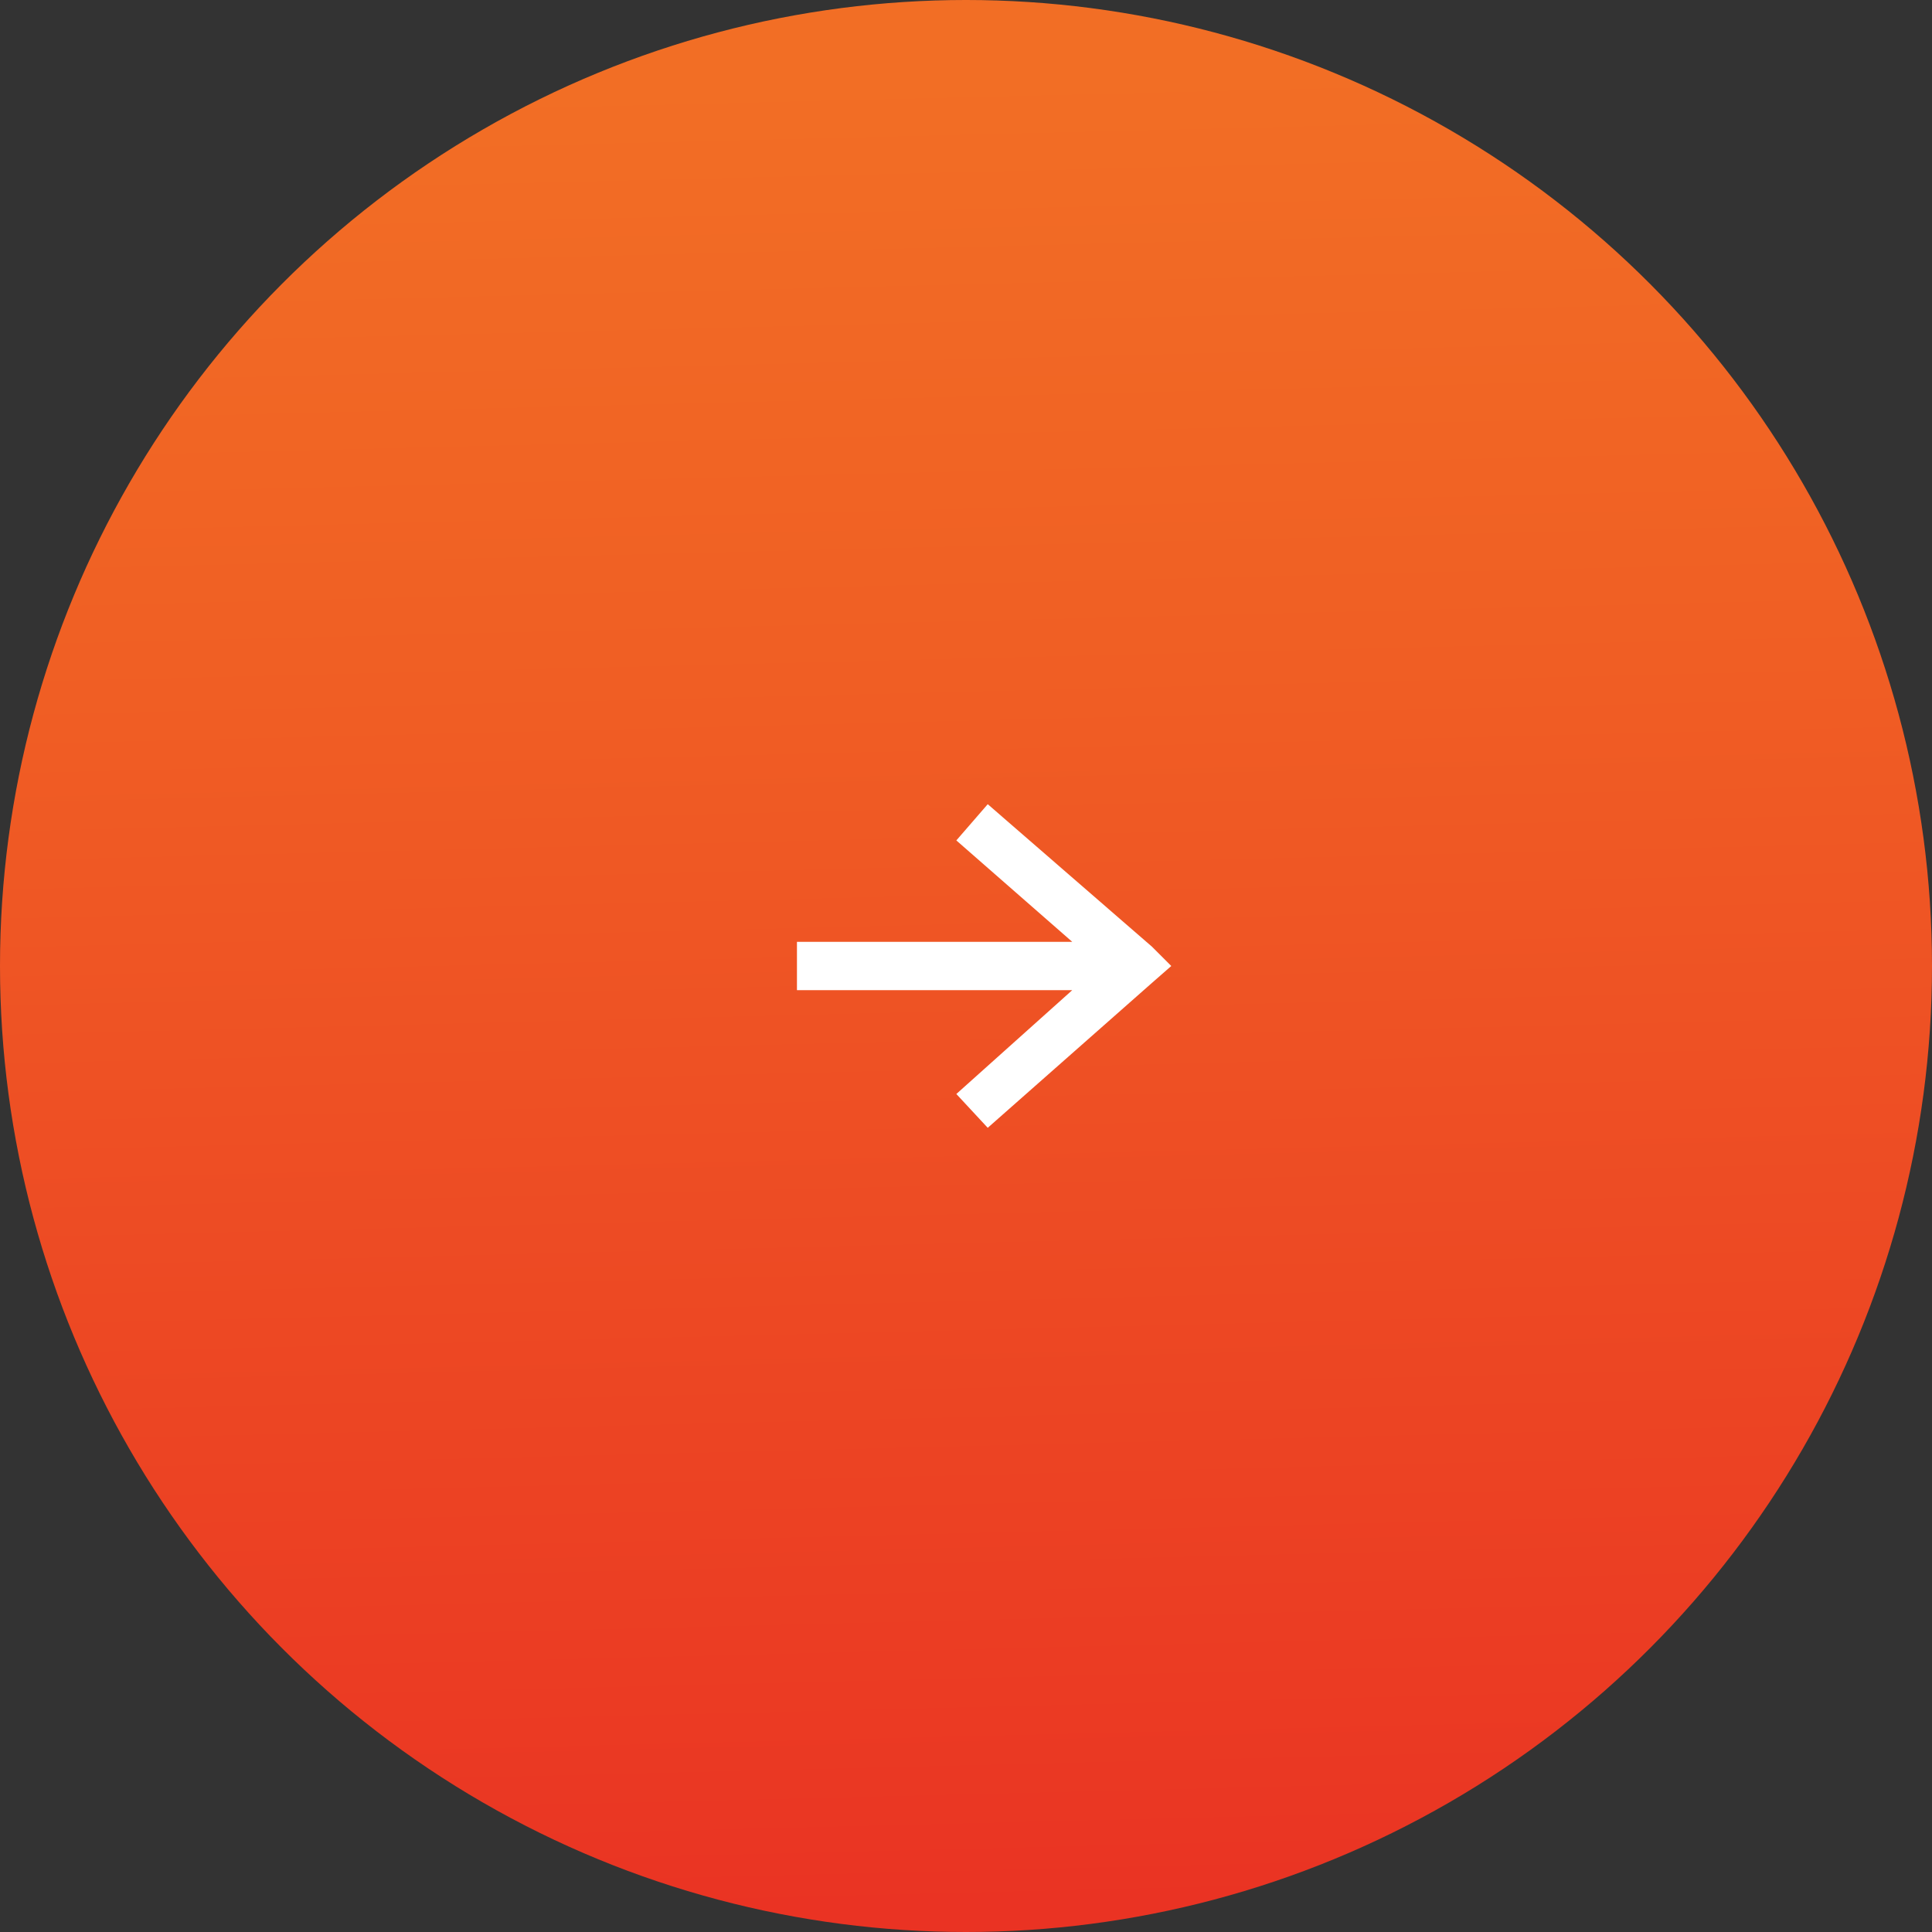 <svg version="1.1" id="Layer_1" xmlns="http://www.w3.org/2000/svg" xmlns:xlink="http://www.w3.org/1999/xlink" x="0px" y="0px"
	 viewBox="0 0 80 80" style="enable-background:new 0 0 80 80;" xml:space="preserve">
<rect x="0" y="0" width="80" height="80" fill="#333333" stroke="none"/>
<style type="text/css">
	.st0{fill:url(#SVGID_1_);}
	.st1{fill:#FFFFFF;}
</style>
<linearGradient id="SVGID_1_" gradientUnits="userSpaceOnUse" x1="40.958" y1="3.204" x2="39.093" y2="78.721" gradientTransform="matrix(1 0 0 -1 0 82)">
	<stop  offset="0" style="stop-color:#EA3323"/>
	<stop  offset="3.600000e-02" style="stop-color:#EA3623"/>
	<stop  offset="0.672" style="stop-color:#F05E24"/>
	<stop  offset="1" style="stop-color:#F26E25"/>
</linearGradient>
<circle class="st0" cx="40" cy="40" r="40"/>
<polygon class="st1" points="40.9,33.3 47.7,39.2 48.5,40 47.7,40.7 40.9,46.7 39.6,45.3 44.4,41 33,41 33,39 44.4,39 39.6,34.8 "/>

</svg>
